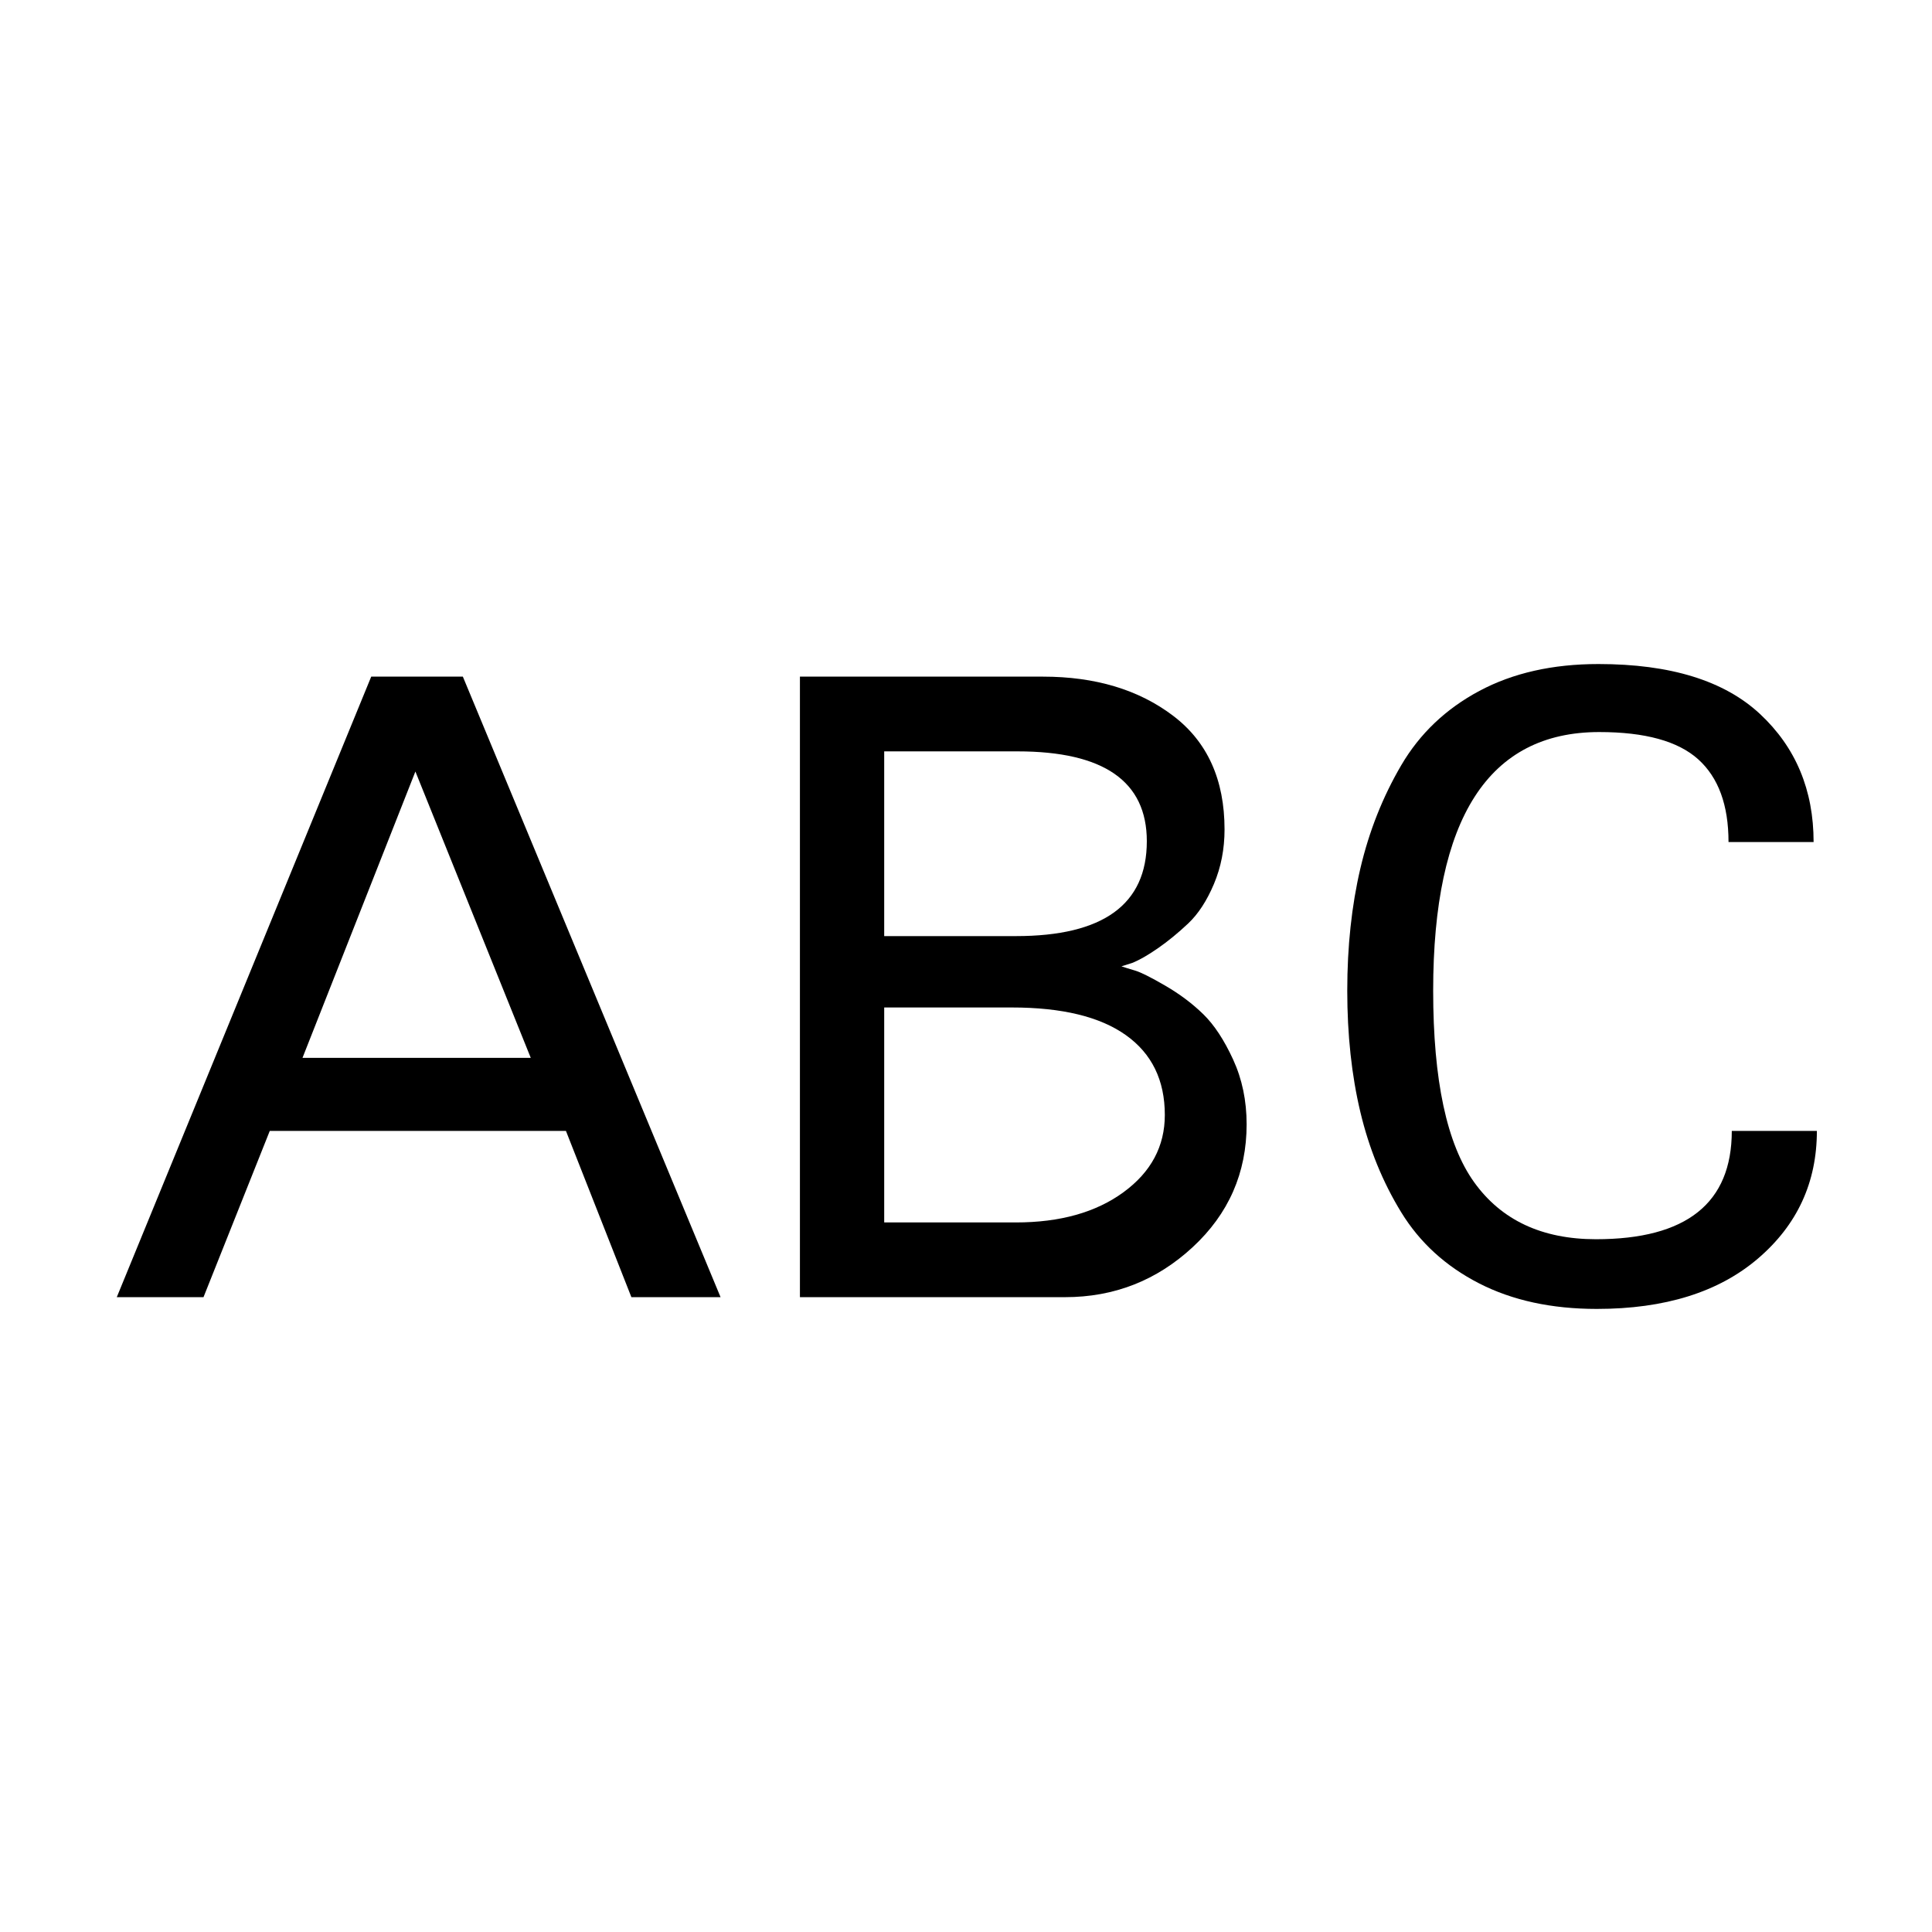 <?xml version="1.0" encoding="UTF-8" standalone="no"?>
<!-- Created with Inkscape (http://www.inkscape.org/) -->

<svg
   xmlns:dc="http://purl.org/dc/elements/1.1/"
   xmlns:cc="http://creativecommons.org/ns#"
   xmlns:rdf="http://www.w3.org/1999/02/22-rdf-syntax-ns#"
   xmlns:svg="http://www.w3.org/2000/svg"
   xmlns="http://www.w3.org/2000/svg"
   xmlns:sodipodi="http://sodipodi.sourceforge.net/DTD/sodipodi-0.dtd"
   xmlns:inkscape="http://www.inkscape.org/namespaces/inkscape"
   id="svg2985"
   version="1.1"
   inkscape:version="0.48.2 r9819"
   width="512"
   height="512"
   sodipodi:docname="insert_text.svg">
  <defs
     id="defs2989" />
  <sodipodi:namedview
     pagecolor="#ffffff"
     bordercolor="#666666"
     borderopacity="1"
     objecttolerance="10"
     gridtolerance="10"
     guidetolerance="10"
     inkscape:pageopacity="0"
     inkscape:pageshadow="2"
     inkscape:window-width="1345"
     inkscape:window-height="855"
     id="namedview2987"
     showgrid="false"
     inkscape:zoom="0.83593748"
     inkscape:cx="19.870717"
     inkscape:cy="256.55462"
     inkscape:window-x="1690"
     inkscape:window-y="16"
     inkscape:window-maximized="0"
     inkscape:current-layer="svg2985" />
  <g
     transform="scale(0.987,1.013)"
     style="font-size:224.944px;font-style:normal;font-variant:normal;font-weight:normal;font-stretch:normal;line-height:125%;letter-spacing:0px;word-spacing:0px;fill:#000000;fill-opacity:1;stroke:none;font-family:FreeUniversal;-inkscape-font-specification:FreeUniversal"
     id="text2995">
    <path
       d="m 193.473,339.351 -23.944,0 -17.574,-43.495 -79.521,0 -17.793,43.495 -23.285,0 68.318,-162.337 24.603,0 z m -50.964,-62.606 -30.974,-74.908 -30.315,74.908 z"
       style=""
       id="path2984" />
    <path
       d="m 334.722,294.099 c -1.4e-4,12.741 -4.833,23.468 -14.498,32.182 -9.666,8.714 -21.089,13.07 -34.269,13.07 l -71.174,0 0,-162.337 65.243,0 c 14.059,1.6e-4 25.701,3.405 34.928,10.215 9.226,6.81 13.839,16.732 13.839,29.766 -1.3e-4,5.126 -0.952,9.885 -2.856,14.279 -1.904,4.394 -4.21,7.835 -6.92,10.325 -2.709,2.49 -5.419,4.65 -8.128,6.48 -2.709,1.831 -5.016,3.112 -6.92,3.844 l -2.856,0.879 c 0.879,0.293 2.087,0.659 3.625,1.098 1.538,0.439 4.247,1.757 8.128,3.954 3.881,2.197 7.286,4.686 10.215,7.469 2.929,2.783 5.601,6.737 8.018,11.862 2.416,5.126 3.624,10.764 3.625,16.915 z m -26.8,-74.029 c -1.1e-4,-15.67 -11.569,-23.505 -34.708,-23.505 l -35.806,0 0,48.328 35.367,0 c 23.432,1e-4 35.147,-8.274 35.147,-24.823 z m 4.833,71.613 c -1.2e-4,-9.08 -3.478,-16.036 -10.434,-20.869 -6.956,-4.833 -17.171,-7.249 -30.644,-7.249 l -34.269,0 0,56.236 35.367,0 c 11.862,2e-5 21.491,-2.636 28.887,-7.908 7.396,-5.272 11.093,-12.009 11.093,-20.21 z"
       style=""
       id="path2986" />
    <path
       d="m 487.833,295.856 c -1.4e-4,13.473 -5.272,24.603 -15.816,33.39 -10.544,8.787 -24.969,13.18 -43.275,13.18 -12.155,-10e-6 -22.699,-2.233 -31.633,-6.7 -8.933,-4.467 -15.89,-10.654 -20.869,-18.562 -4.979,-7.908 -8.64,-16.658 -10.984,-26.251 -2.343,-9.592 -3.515,-20.173 -3.515,-31.743 -1e-5,-11.569 1.172,-22.223 3.515,-31.962 2.343,-9.739 6.004,-18.745 10.984,-27.02 4.979,-8.274 11.972,-14.754 20.979,-19.441 9.006,-4.686 19.661,-7.029 31.962,-7.029 19.331,1.7e-4 33.793,4.357 43.385,13.07 9.592,8.714 14.388,19.88 14.389,33.5 l -22.846,0 c -1.1e-4,-9.665 -2.709,-16.878 -8.128,-21.638 -5.419,-4.759 -14.279,-7.139 -26.58,-7.139 -29.729,1.5e-4 -44.593,22.553 -44.593,67.659 -3e-5,23.432 3.661,40.127 10.984,50.085 7.322,9.958 18.233,14.938 32.731,14.938 24.31,1e-5 36.465,-9.446 36.465,-28.338 z"
       style=""
       id="path2988" />
  </g>
</svg>
